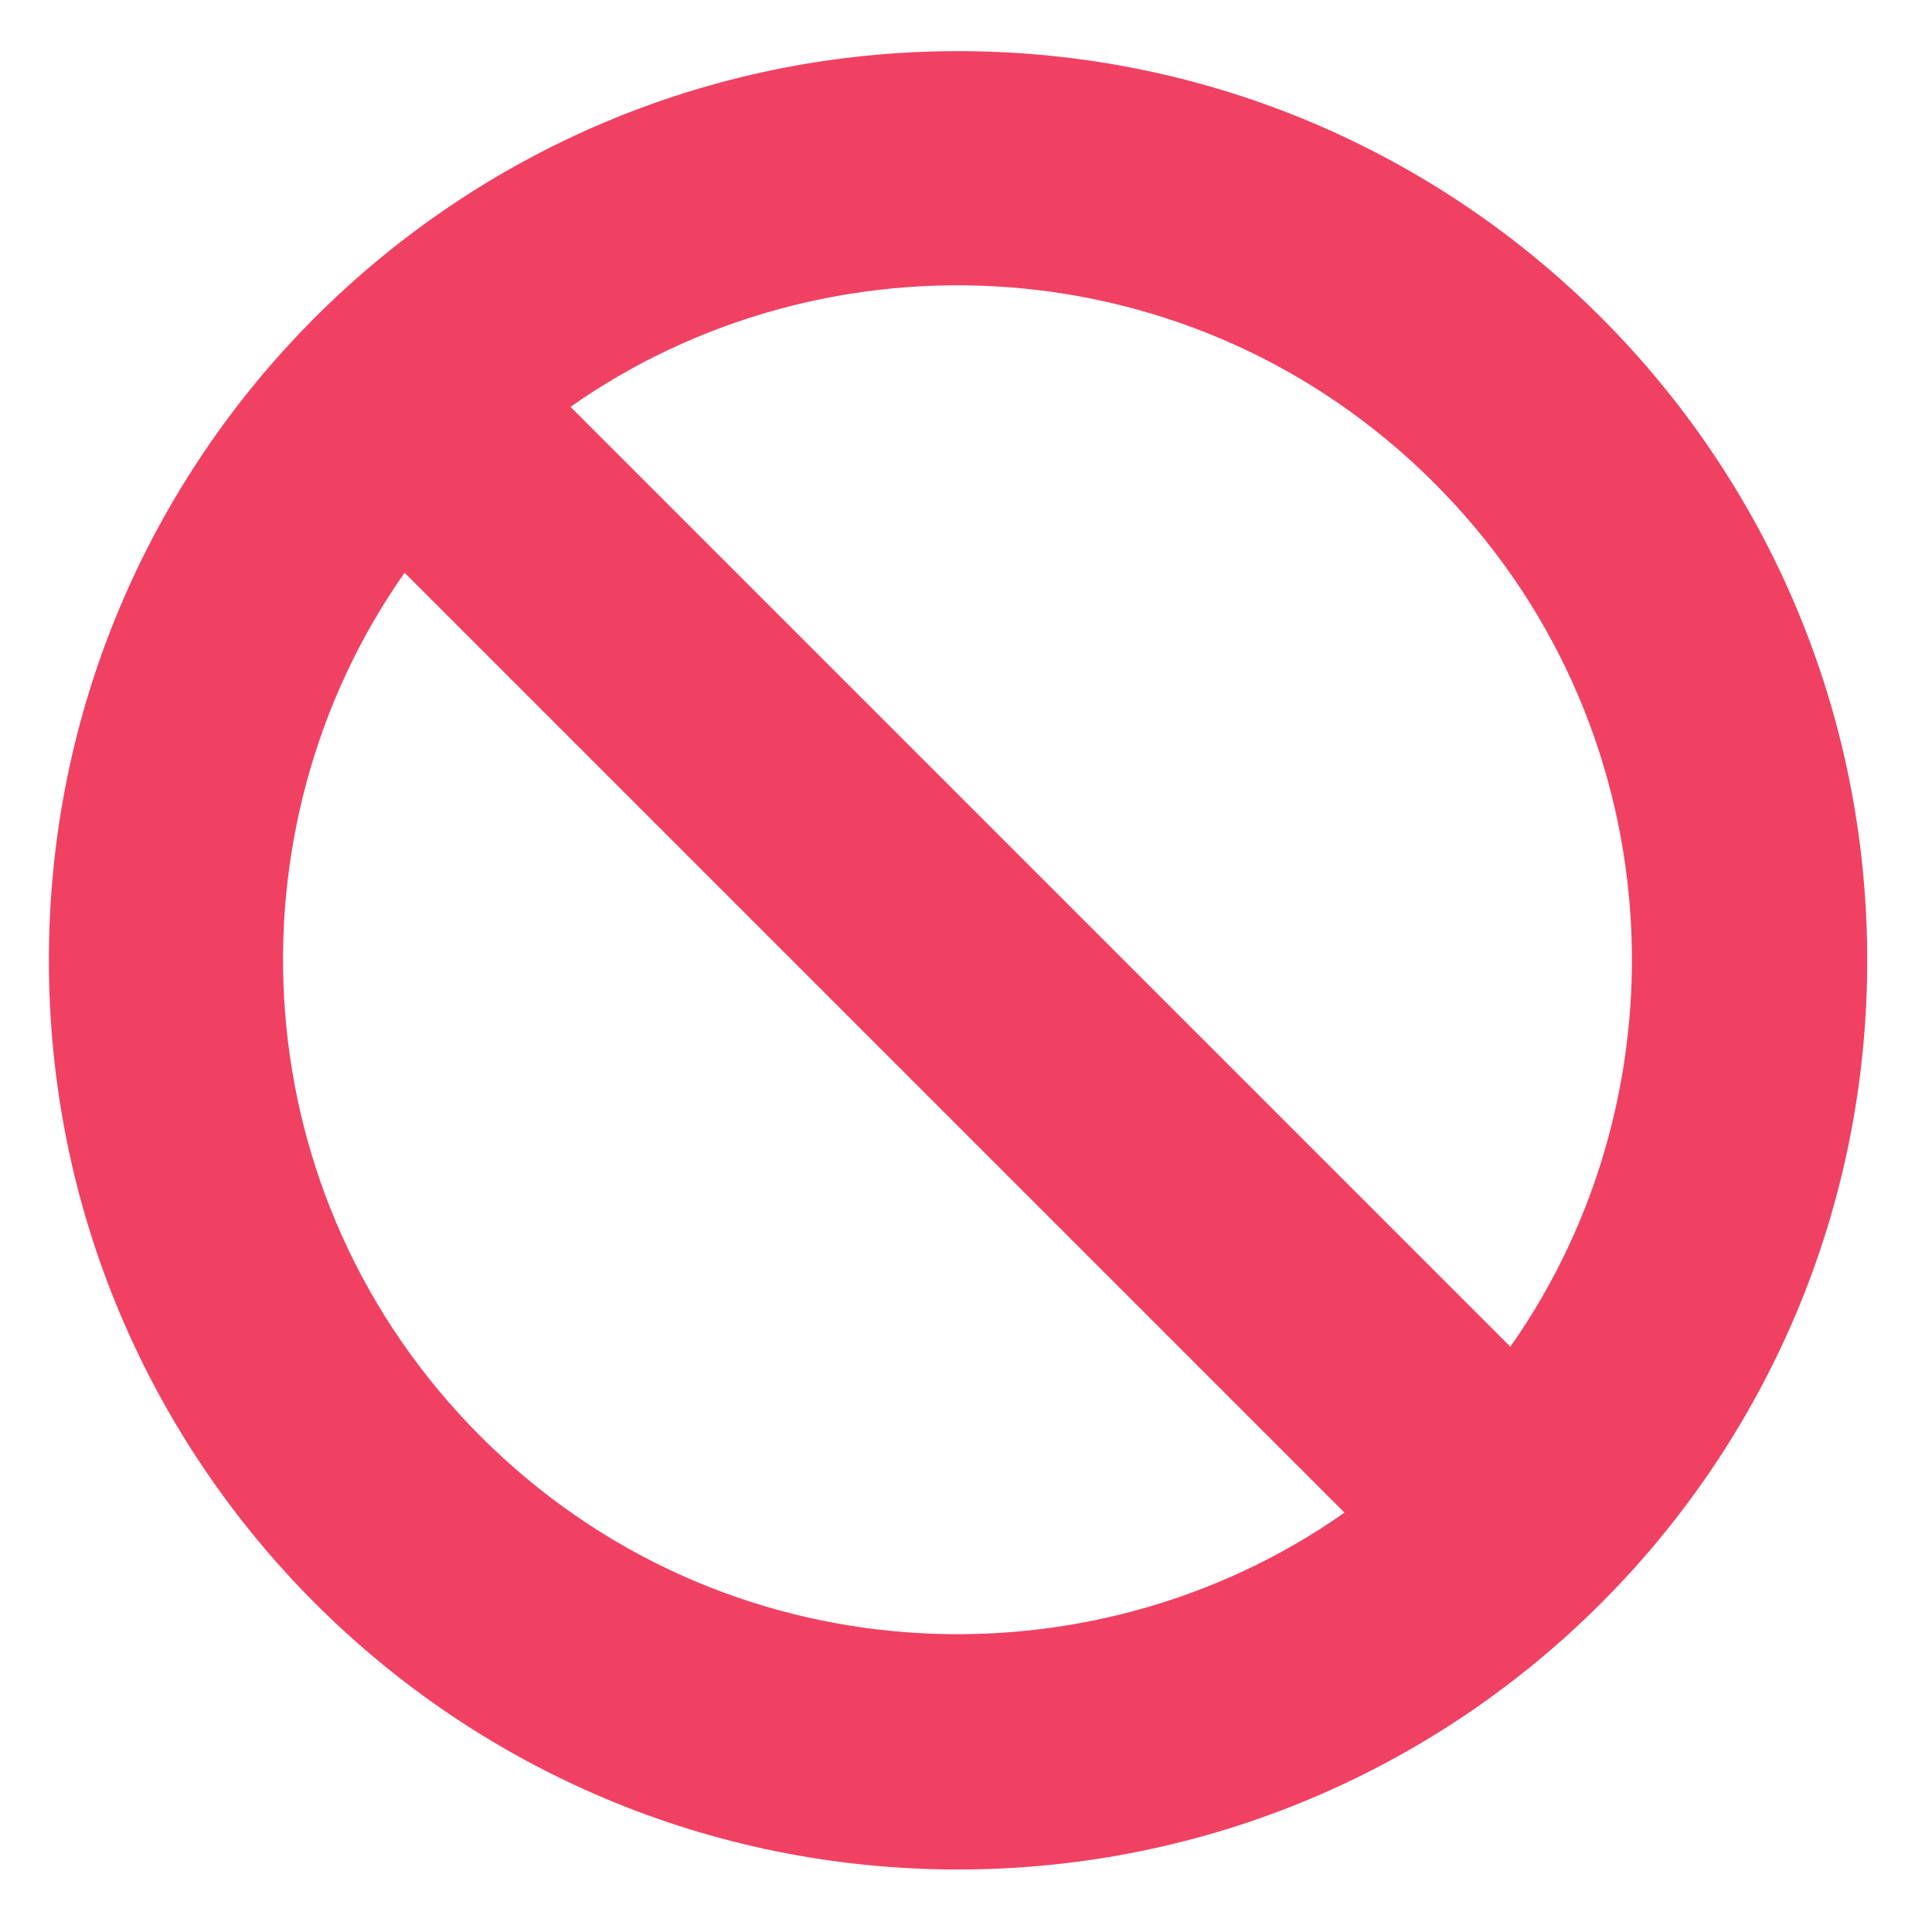 <svg width="17" height="17" viewBox="0 0 17 17" fill="none" xmlns="http://www.w3.org/2000/svg">
<path d="M16.43 8.45C16.43 12.87 12.85 16.45 8.43 16.45C4.01 16.45 0.43 12.87 0.43 8.45C0.43 4.03 4.01 0.45 8.43 0.45C12.85 0.45 16.43 4.03 16.43 8.45ZM11.83 13.31L3.56 5.04C1.97 7.3 2.12 10.53 4.23 12.64C6.34 14.75 9.57 14.9 11.83 13.31ZM5.02 3.58L13.29 11.85C14.88 9.59 14.73 6.36 12.62 4.25C10.51 2.14 7.28 1.99 5.02 3.58Z" fill="#F04163"/>
</svg>
